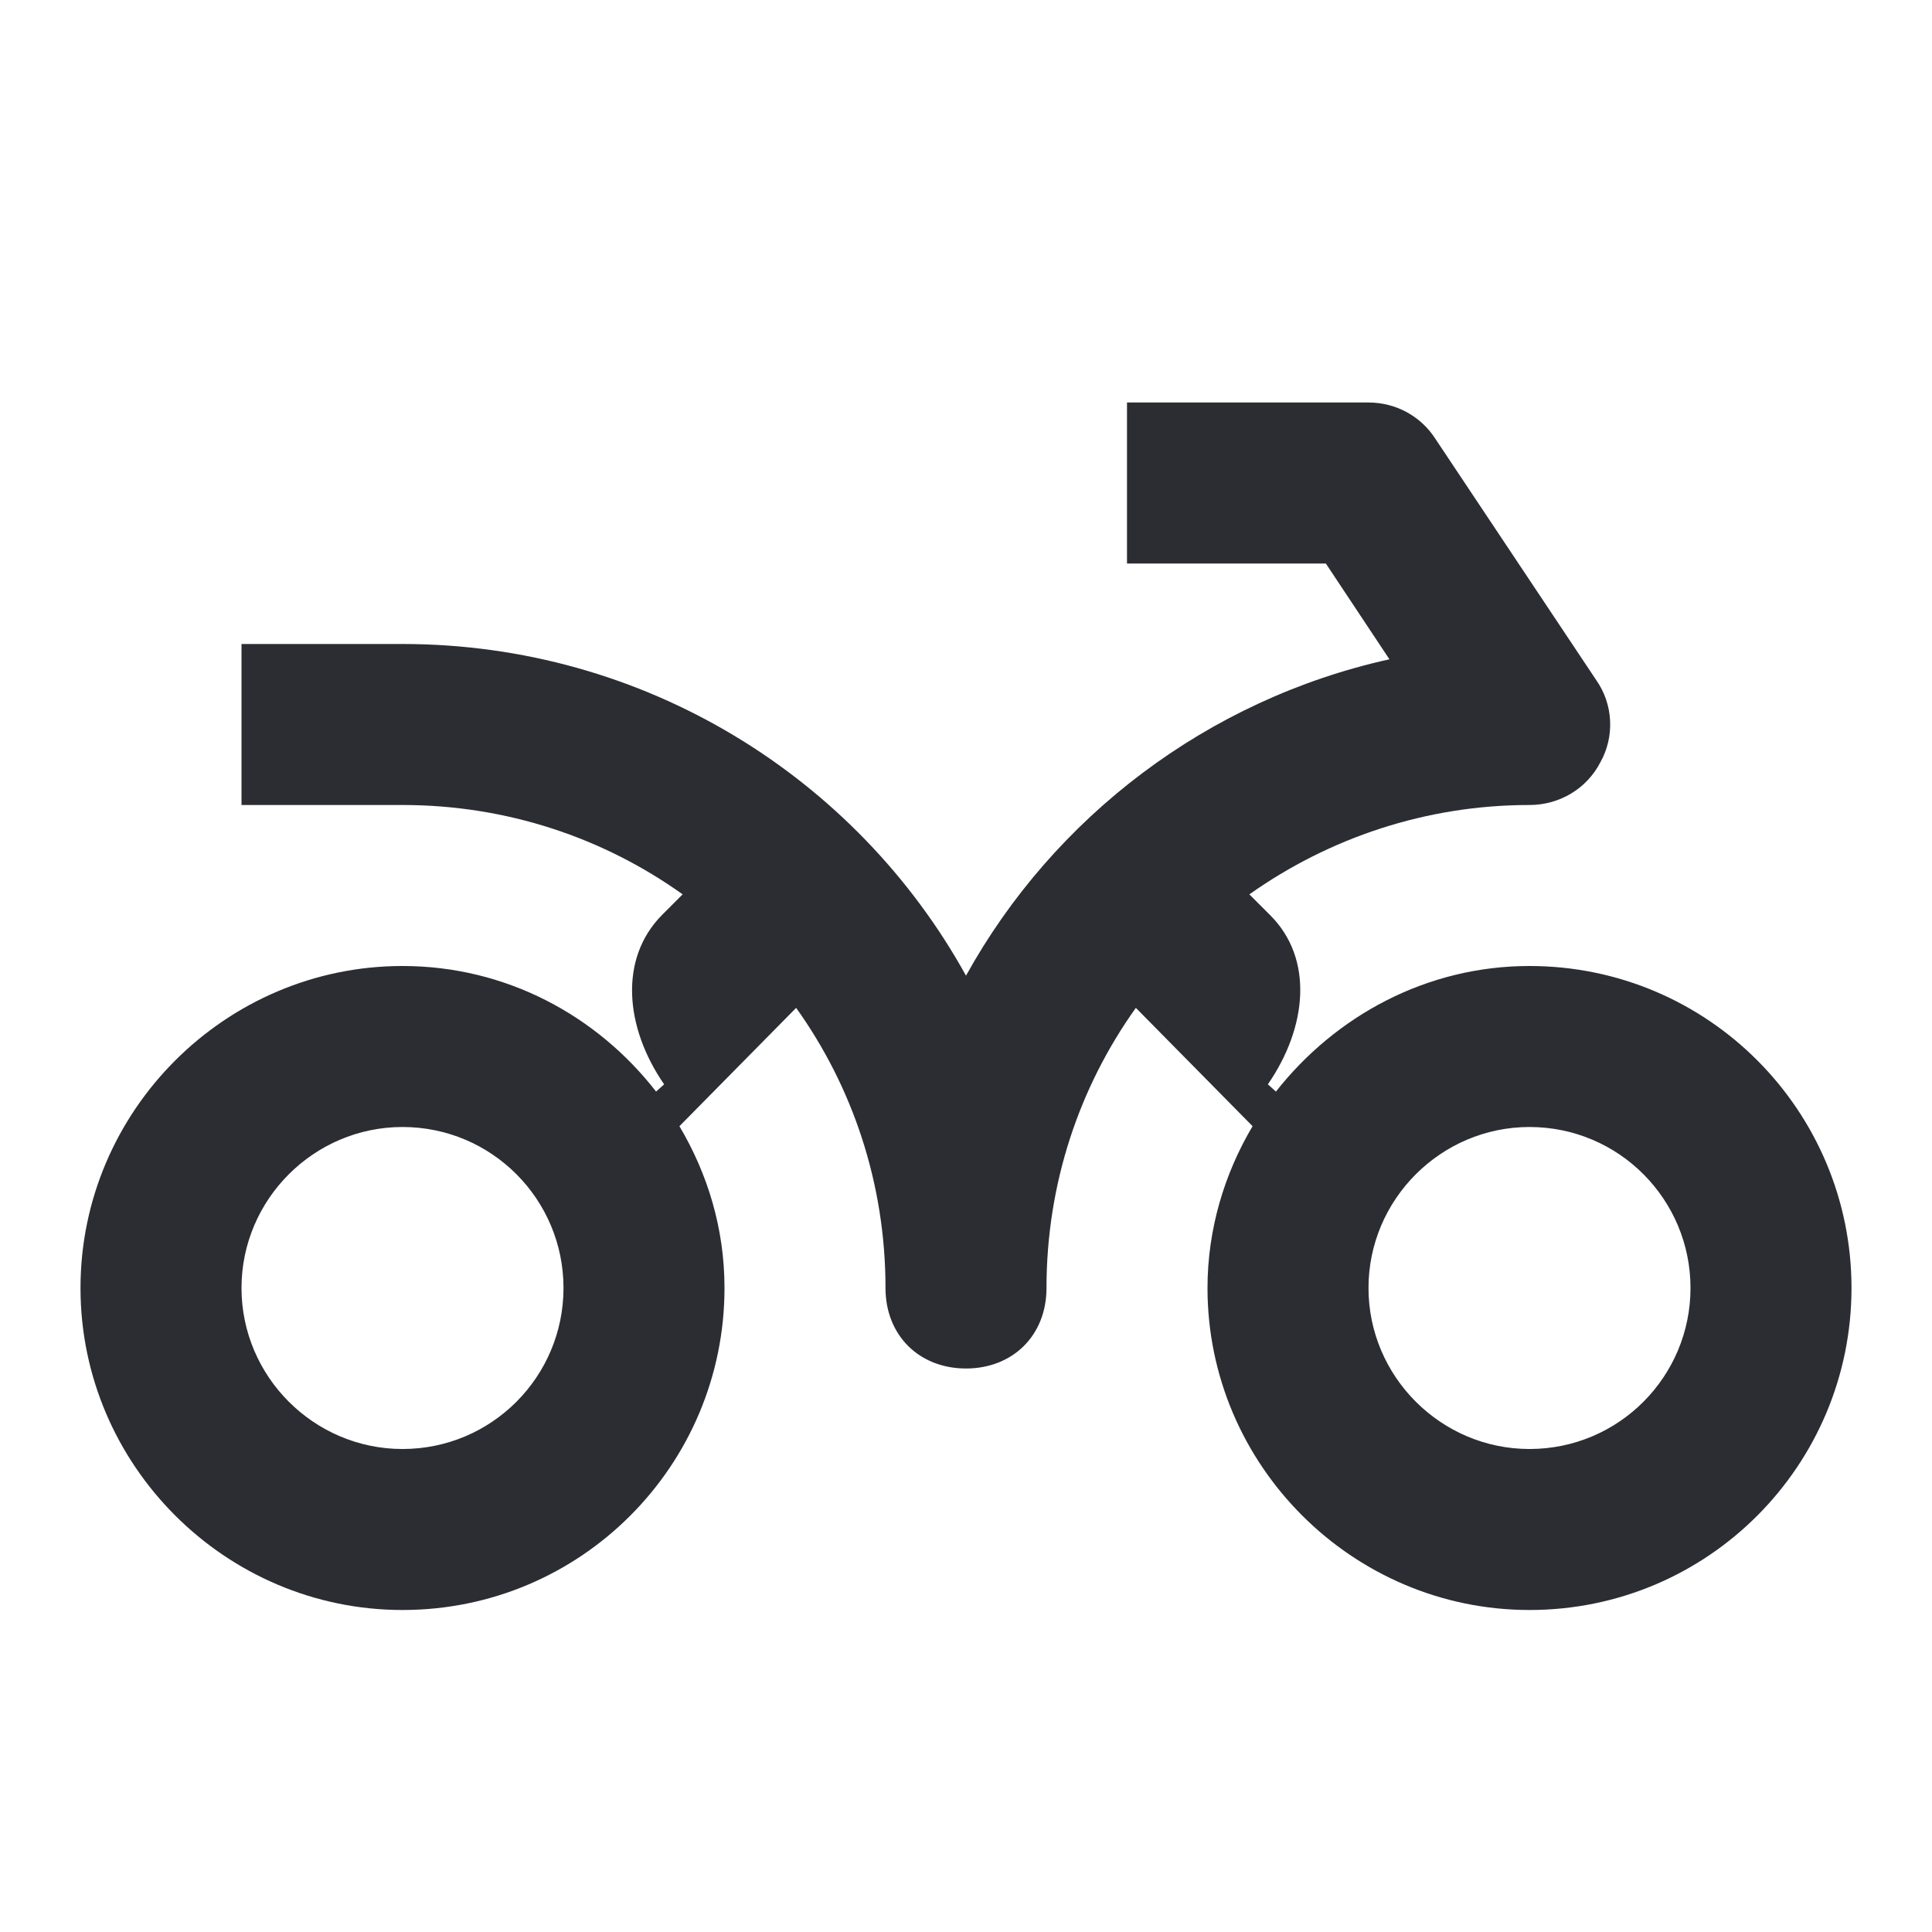 <svg width="24" height="24" viewBox="0 0 24 24" fill="none" xmlns="http://www.w3.org/2000/svg">
<path d="M19 12C17.72 12 16.59 12.62 15.85 13.56L15.75 13.47C16.24 12.76 16.32 11.91 15.78 11.37L15.52 11.11C16.51 10.41 17.71 10 19 10C19.37 10 19.71 9.8 19.88 9.47C20.06 9.15 20.04 8.75 19.83 8.45L17.83 5.45C17.65 5.17 17.34 5 17 5H14V7H16.47L17.26 8.19C15 8.69 13.09 10.15 12 12.12C10.64 9.66 8.01 8 5 8H3V10H5C6.3 10 7.5 10.41 8.48 11.11L8.22 11.37C7.69 11.91 7.76 12.76 8.25 13.47L8.15 13.56C7.42 12.62 6.29 12 5 12C2.8 12 1 13.8 1 16C1 18.2 2.8 20 5 20C7.22 20 9 18.2 9 16C9 15.26 8.79 14.58 8.44 13.99L9.89 12.52C10.59 13.5 11 14.7 11 16C11 16.59 11.42 17 12 17C12.58 17 13 16.59 13 16C13 14.7 13.41 13.5 14.11 12.52L15.56 13.99C15.21 14.58 15 15.27 15 16C15 18.2 16.8 20 19 20C21.22 20 23 18.2 23 16C23 13.8 21.22 12 19 12ZM5 18C3.9 18 3 17.1 3 16C3 14.9 3.9 14 5 14C6.11 14 7 14.9 7 16C7 17.1 6.11 18 5 18ZM19 18C17.9 18 17 17.1 17 16C17 14.9 17.9 14 19 14C20.11 14 21 14.9 21 16C21 17.1 20.11 18 19 18Z" fill="#2B2D33"/>
</svg>
